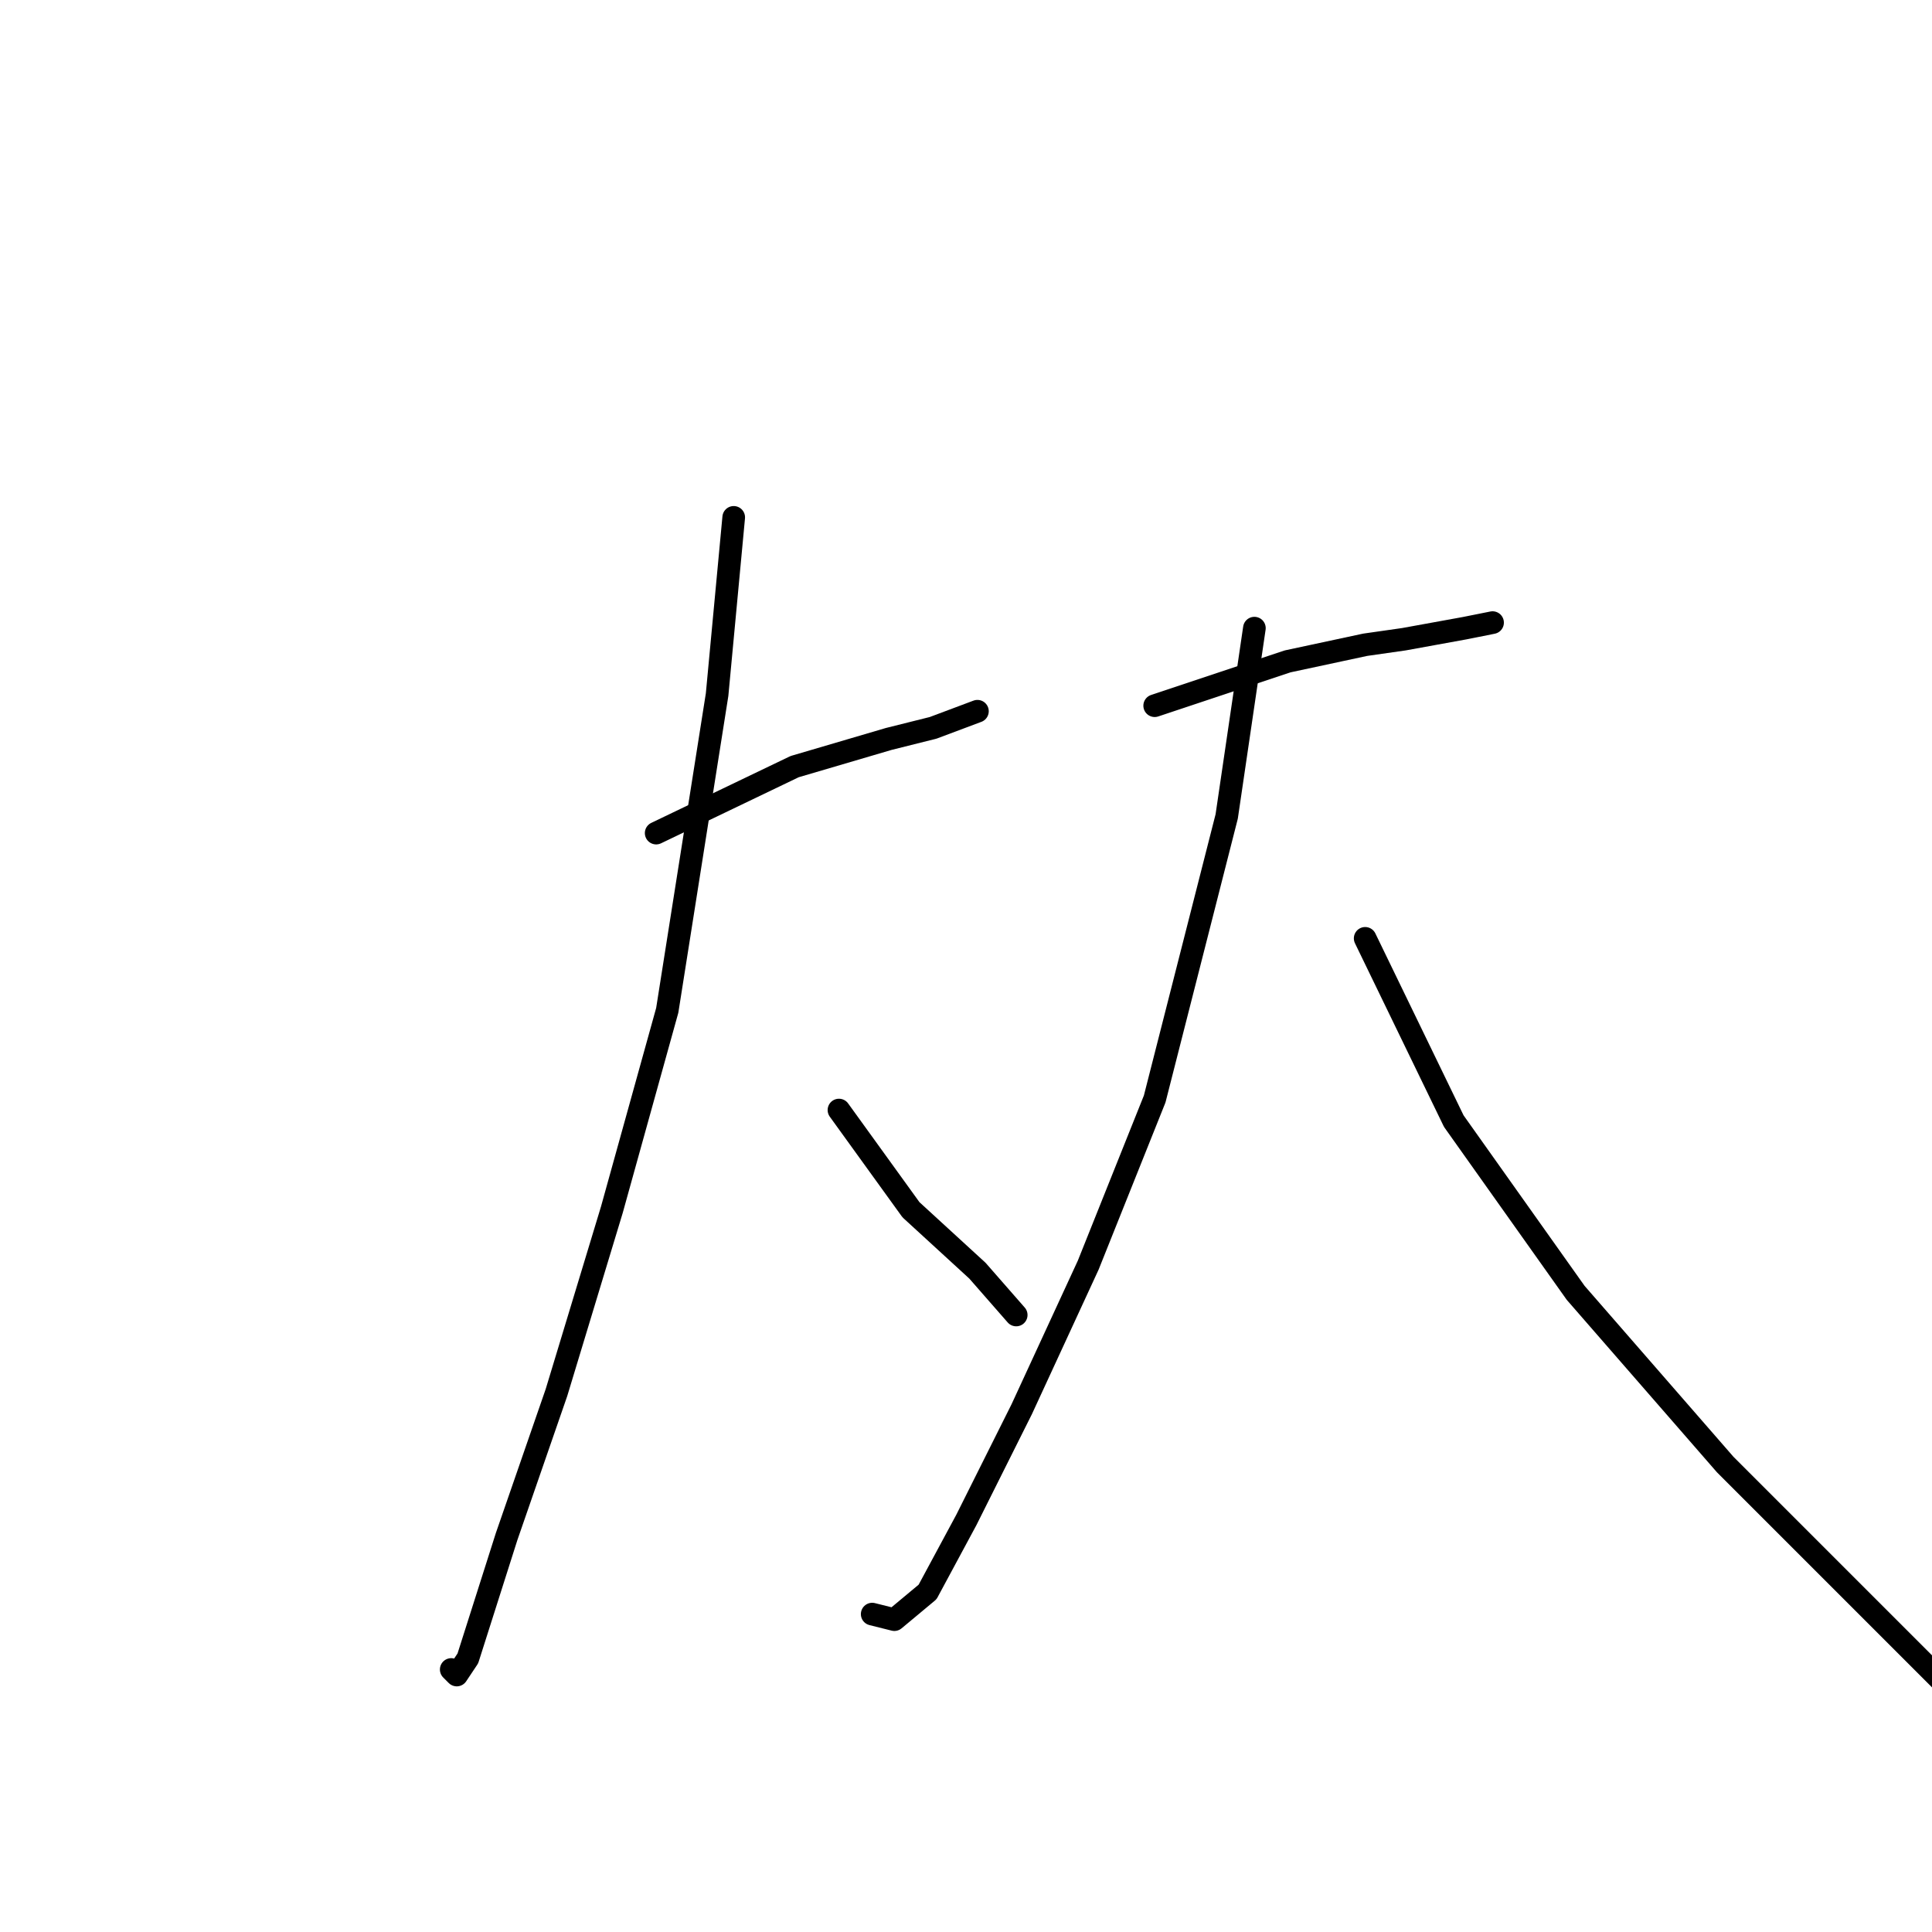 <?xml version="1.0" standalone="no"?>
    <svg width="256" height="256" xmlns="http://www.w3.org/2000/svg" version="1.1">
    <polyline stroke="black" stroke-width="3" stroke-linecap="round" fill="transparent" stroke-linejoin="round" points="86.946 110.389 105.295 101.582 117.772 97.912 123.643 96.444 129.515 94.242 129.515 94.242 " />
        <polyline stroke="black" stroke-width="3" stroke-linecap="round" fill="transparent" stroke-linejoin="round" points="97.221 68.554 95.019 92.041 88.414 133.876 81.074 160.298 73.735 184.519 67.129 203.601 61.992 219.748 60.524 221.95 59.79 221.216 59.79 221.216 " />
        <polyline stroke="black" stroke-width="3" stroke-linecap="round" fill="transparent" stroke-linejoin="round" points="111.166 147.087 120.708 160.298 129.515 168.372 134.653 174.243 134.653 174.243 " />
        <polyline stroke="black" stroke-width="3" stroke-linecap="round" fill="transparent" stroke-linejoin="round" points="153.002 93.509 170.616 87.637 180.892 85.435 186.029 84.701 194.103 83.233 197.773 82.499 197.773 82.499 " />
        <polyline stroke="black" stroke-width="3" stroke-linecap="round" fill="transparent" stroke-linejoin="round" points="166.213 83.233 162.543 108.188 153.002 145.619 144.194 167.638 135.387 186.72 128.047 201.399 122.91 210.941 118.506 214.611 115.57 213.877 115.57 213.877 " />
        <polyline stroke="black" stroke-width="3" stroke-linecap="round" fill="transparent" stroke-linejoin="round" points="180.892 124.335 192.635 148.555 208.782 171.307 228.599 194.06 260.892 226.354 279.975 241.767 290.984 248.372 290.984 248.372 " />
        </svg>